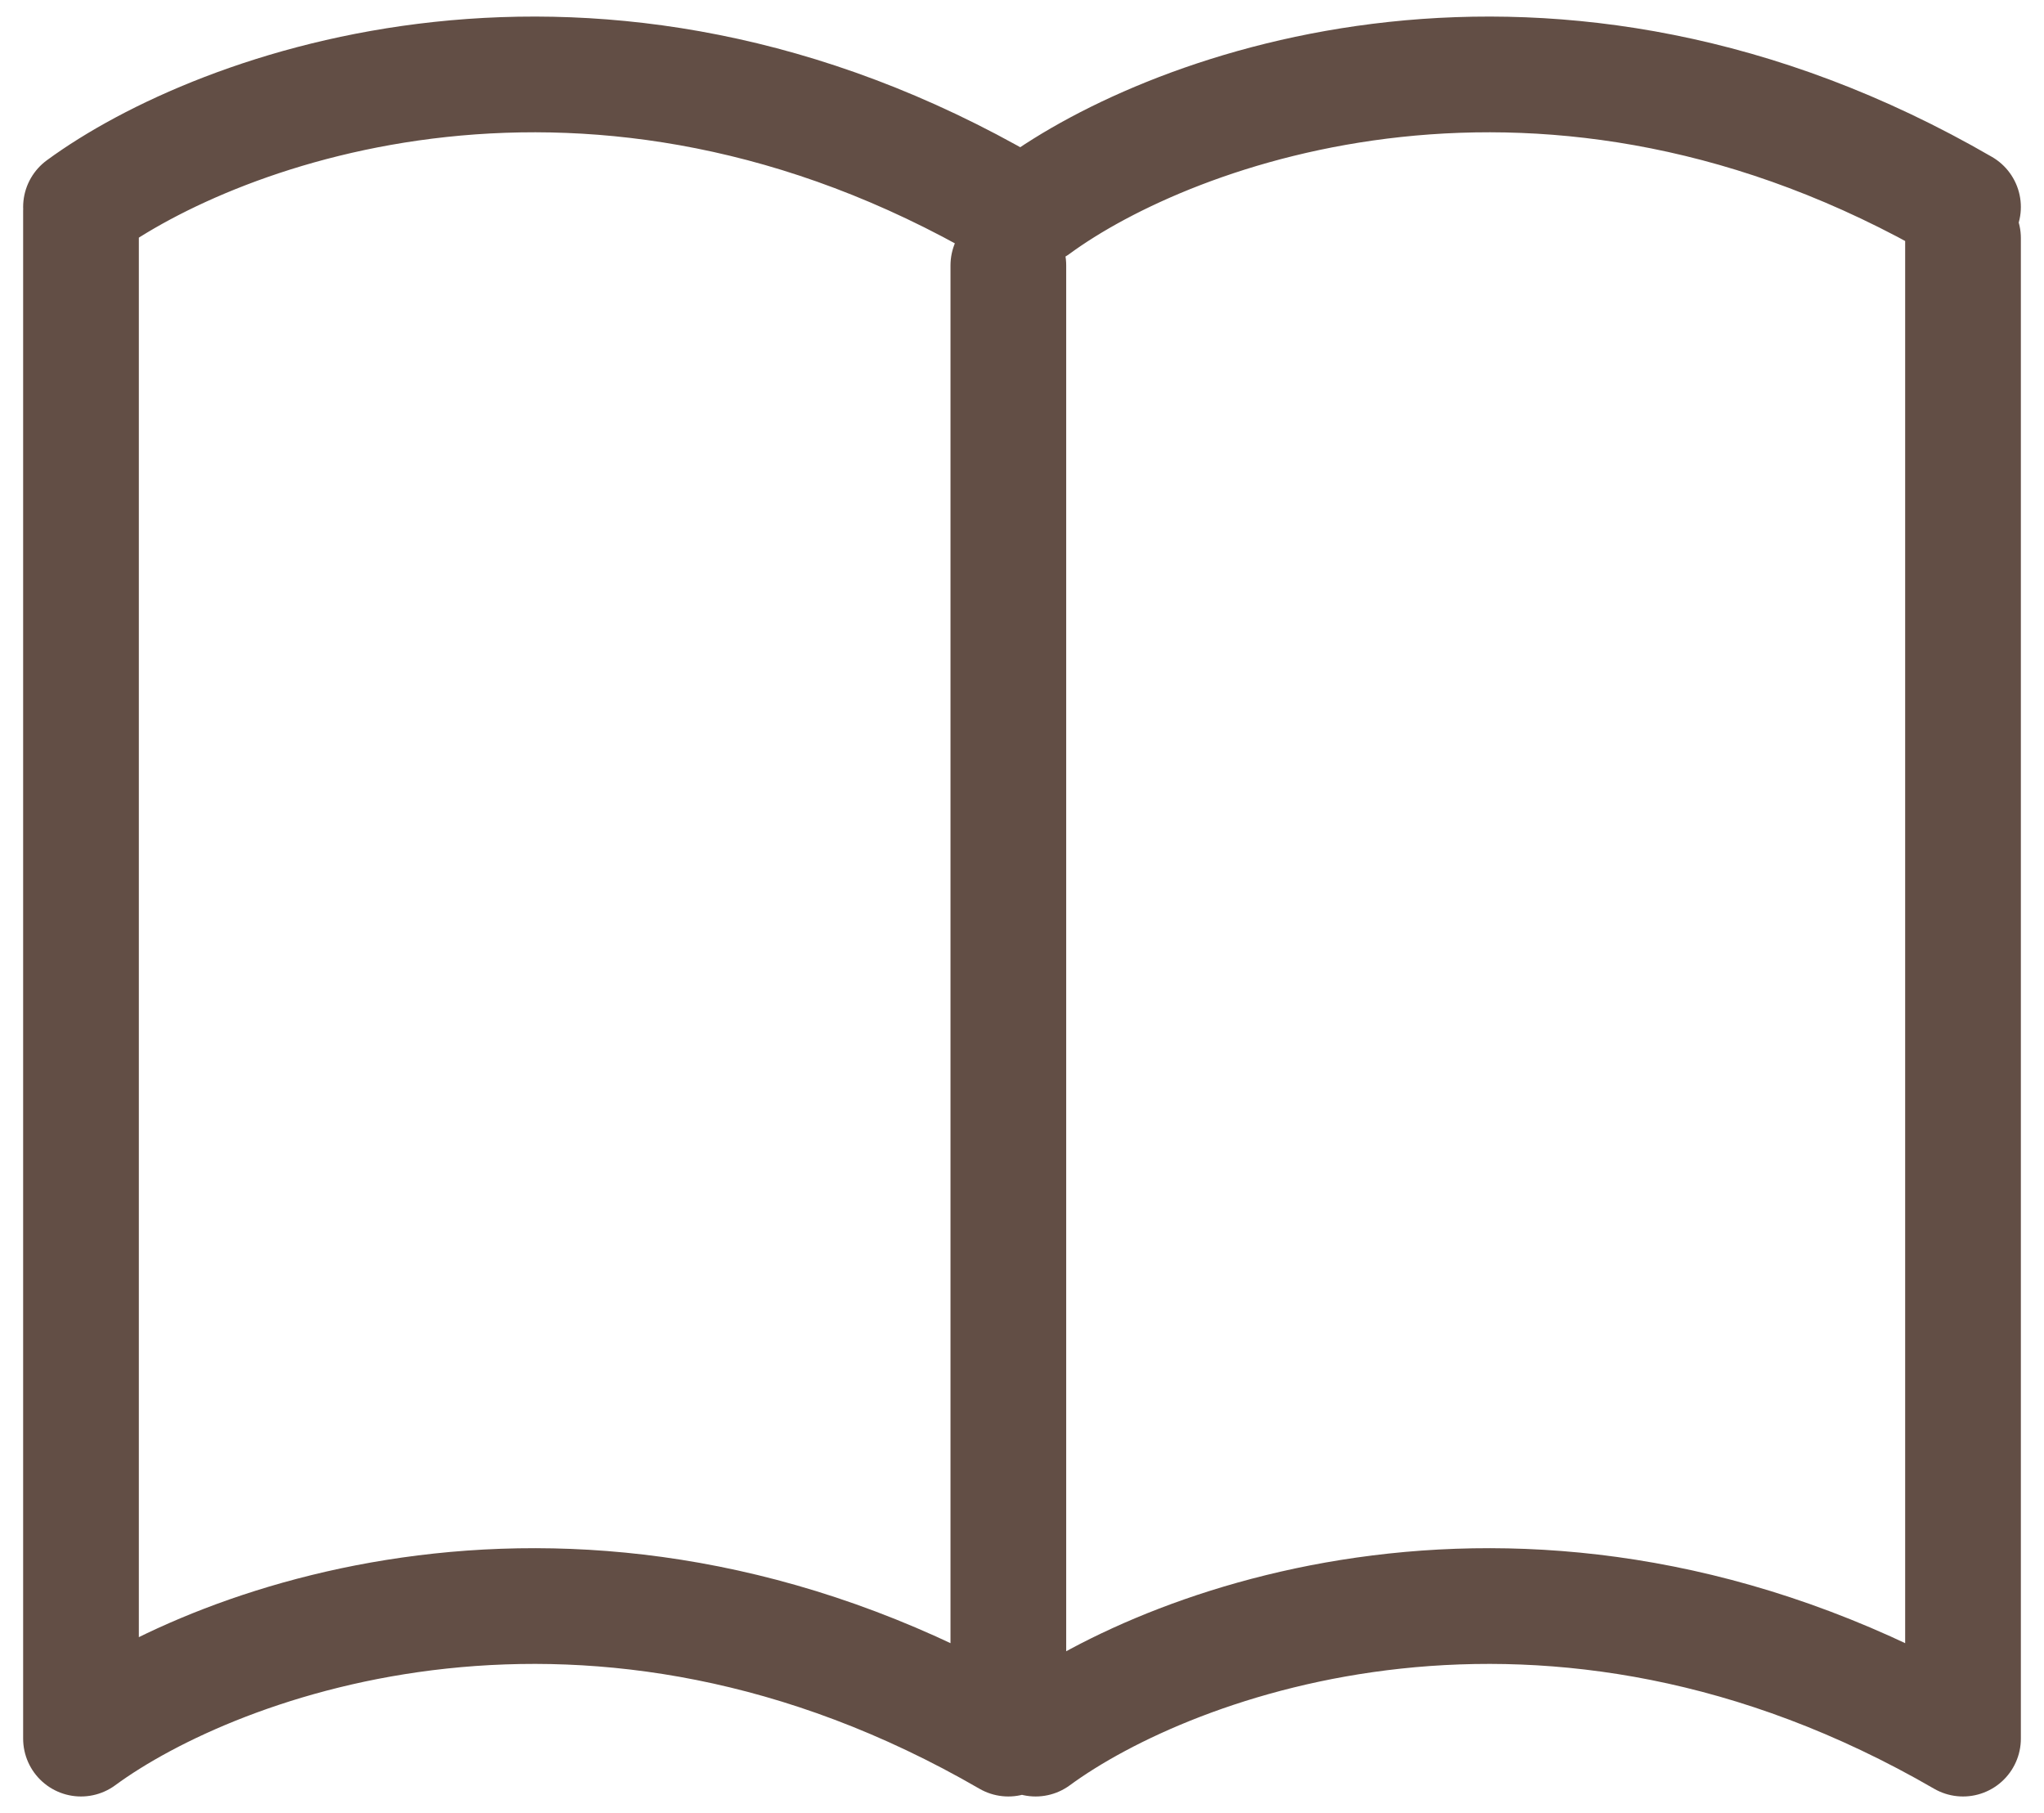 <svg width="53" height="47" viewBox="0 0 53 47" fill="none" xmlns="http://www.w3.org/2000/svg">
<path d="M26.853 45.072C30.39 42.478 40.15 38.848 50.9 45.072V6.173M2.1 5.466V45.072C5.636 42.478 15.396 38.848 26.146 45.072V6.88M2.1 5.366C5.636 2.773 15.396 -0.858 26.146 5.366M26.853 5.366C30.39 2.773 40.15 -0.858 50.9 5.366" stroke="#624E45" stroke-width="3" stroke-linecap="round" stroke-linejoin="round"/>
</svg>
